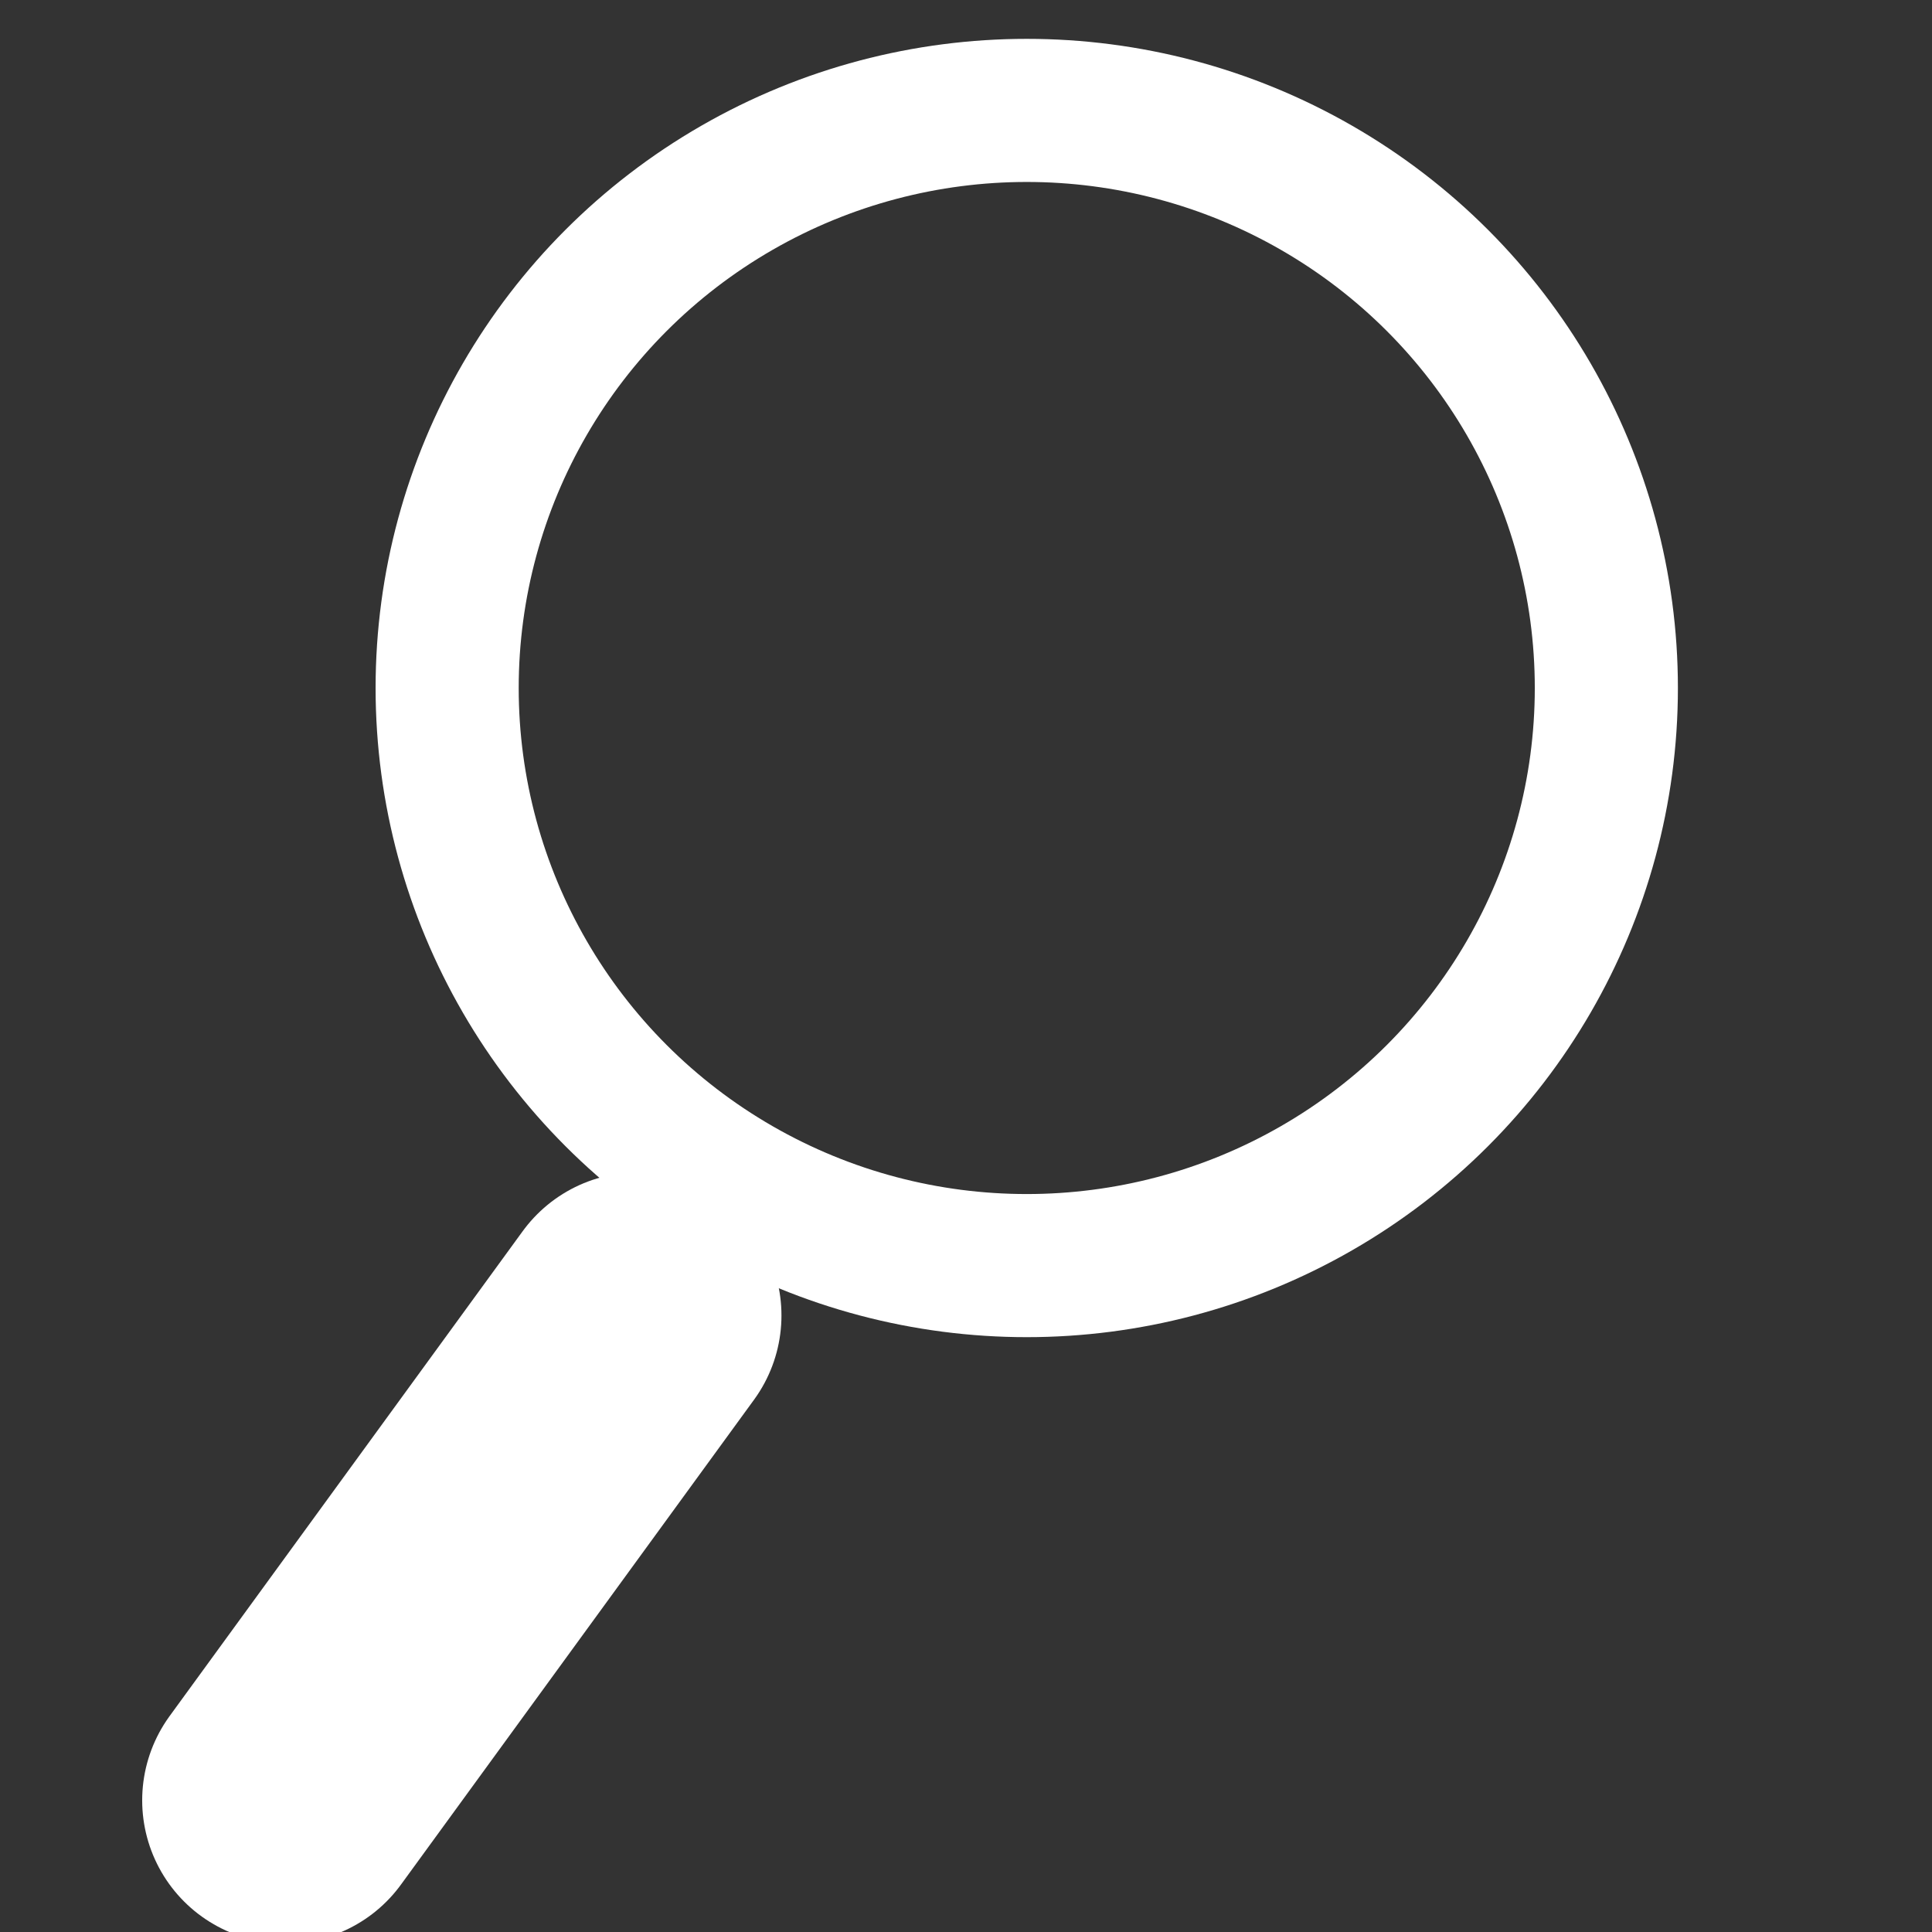<?xml version="1.0" encoding="UTF-8" standalone="no"?><!DOCTYPE svg PUBLIC "-//W3C//DTD SVG 1.1//EN" "http://www.w3.org/Graphics/SVG/1.1/DTD/svg11.dtd"><svg width="100%" height="100%" viewBox="0 0 27 27" version="1.1" xmlns="http://www.w3.org/2000/svg" xmlns:xlink="http://www.w3.org/1999/xlink" xml:space="preserve" xmlns:serif="http://www.serif.com/" style="fill-rule:evenodd;clip-rule:evenodd;stroke-linecap:round;stroke-linejoin:round;stroke-miterlimit:1.5;"><rect x="0" y="0" width="27" height="27" fill="#333333" stroke="none"/><rect id="Mesa-de-trabajo1" serif:id="Mesa de trabajo1" x="-285" y="-1426" width="1080" height="1920" style="fill:none;"/><g id="Mesa-de-trabajo11" serif:id="Mesa de trabajo1"><g><g><path d="M32.366,9.606l-0,-0.001c-0,-0.704 -0.28,-1.379 -0.778,-1.877c-0.497,-0.497 -1.173,-0.777 -1.876,-0.777c-0.568,0 -1.001,0 -1.001,0" style="fill:none;stroke:#fff;stroke-width:1.54px;"/></g></g><g><path d="M3.987,25.16l4.934,-6.776" style="fill:none;stroke:#fff;stroke-width:4px;stroke-linejoin:miter;"/><ellipse cx="14.349" cy="9.615" rx="8.1" ry="8.072" style="fill:none;stroke:#fff;stroke-width:2px;stroke-linejoin:miter;"/></g></g></svg>